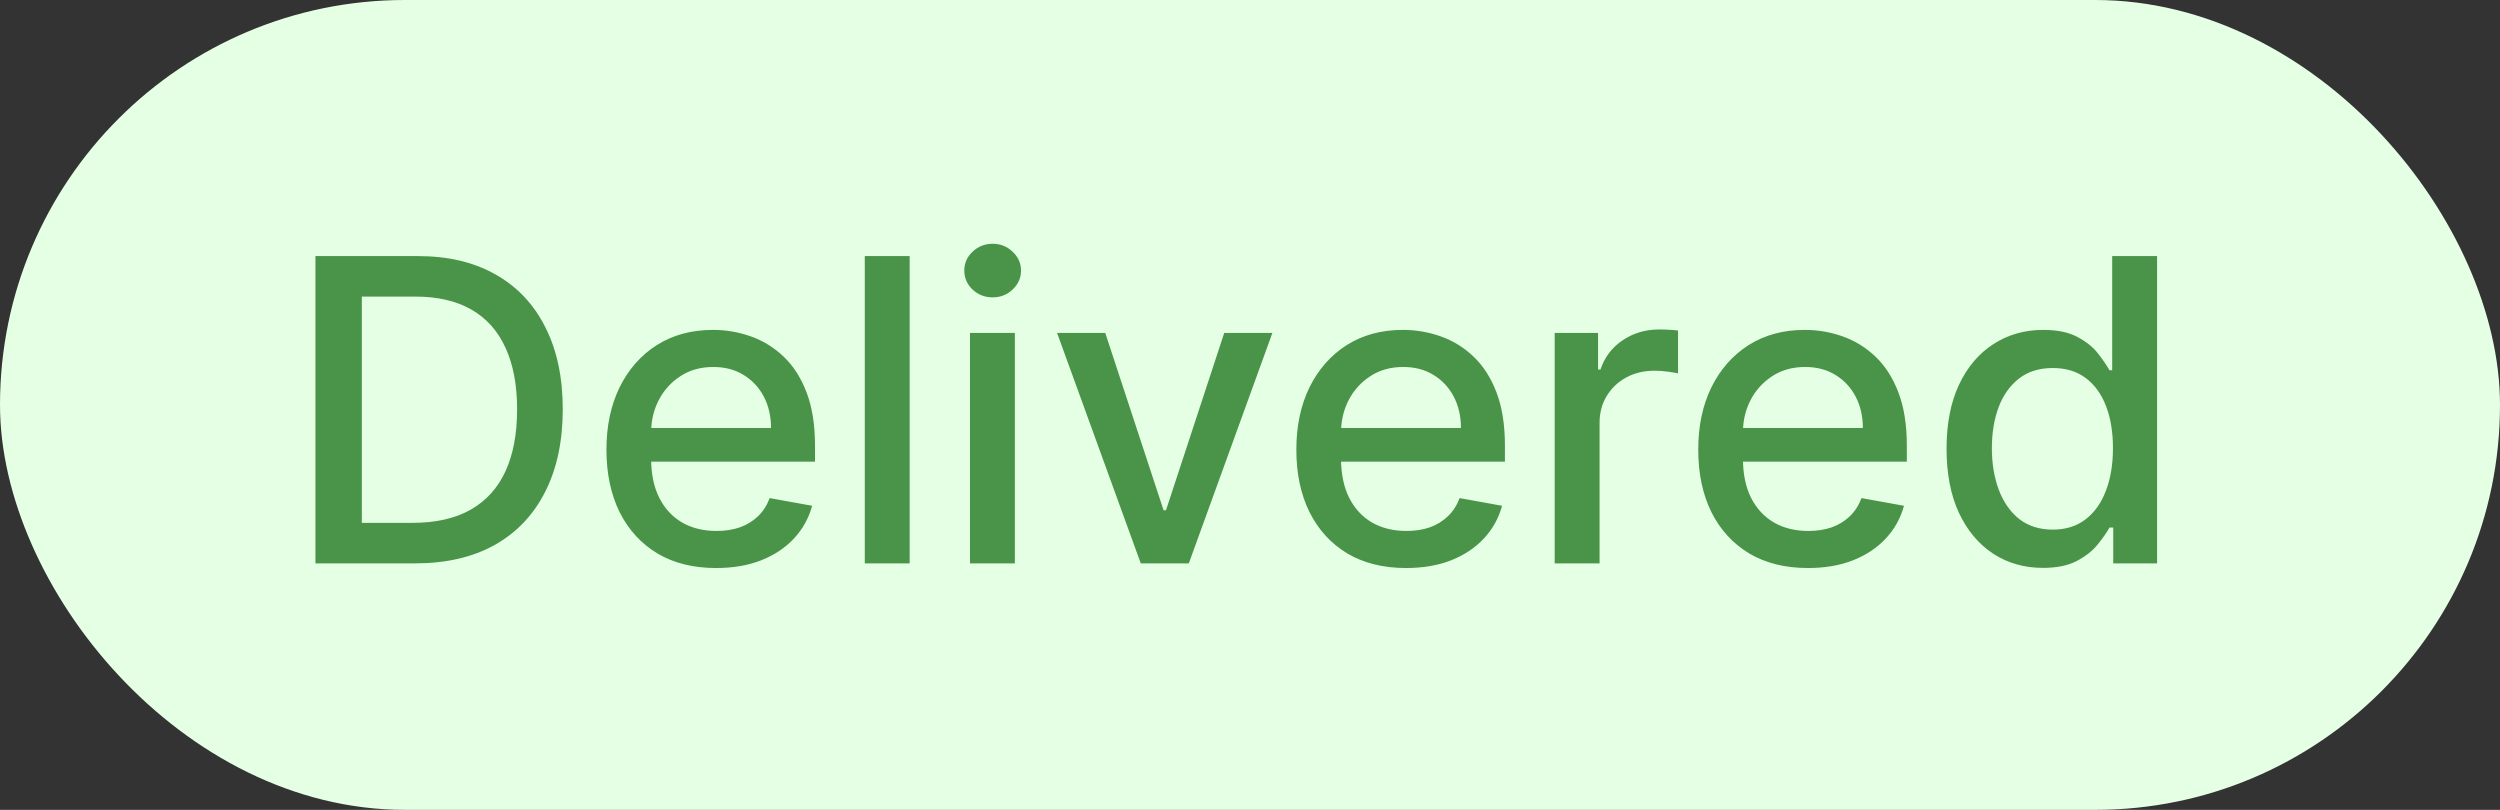 <svg width="71" height="23" viewBox="0 0 71 23" fill="none" xmlns="http://www.w3.org/2000/svg">
    <rect x="0" y="0" width="71" height="23" fill="#333333" stroke="none"/>
    <rect width="71" height="23" rx="11.5" fill="#E4FFE3"/>
    <path d="M11.784 16H8.959V7.273H11.874C12.729 7.273 13.463 7.447 14.077 7.797C14.69 8.143 15.161 8.642 15.487 9.293C15.817 9.94 15.982 10.717 15.982 11.624C15.982 12.533 15.815 13.314 15.483 13.967C15.153 14.621 14.676 15.124 14.051 15.476C13.426 15.825 12.671 16 11.784 16ZM10.276 14.849H11.712C12.376 14.849 12.929 14.724 13.369 14.474C13.81 14.222 14.139 13.857 14.358 13.379C14.577 12.899 14.686 12.314 14.686 11.624C14.686 10.939 14.577 10.358 14.358 9.881C14.142 9.403 13.82 9.041 13.391 8.794C12.962 8.547 12.429 8.423 11.793 8.423H10.276V14.849ZM20.338 16.132C19.693 16.132 19.137 15.994 18.672 15.719C18.209 15.44 17.851 15.05 17.598 14.547C17.348 14.041 17.223 13.449 17.223 12.77C17.223 12.099 17.348 11.508 17.598 10.997C17.851 10.486 18.203 10.087 18.654 9.8C19.109 9.513 19.64 9.369 20.248 9.369C20.617 9.369 20.976 9.43 21.322 9.553C21.669 9.675 21.98 9.866 22.255 10.128C22.531 10.389 22.748 10.729 22.907 11.146C23.066 11.561 23.146 12.065 23.146 12.659V13.111H17.943V12.156H21.897C21.897 11.821 21.829 11.524 21.693 11.266C21.556 11.004 21.365 10.798 21.117 10.648C20.873 10.497 20.586 10.422 20.257 10.422C19.899 10.422 19.586 10.51 19.319 10.686C19.055 10.859 18.851 11.087 18.706 11.368C18.564 11.646 18.492 11.949 18.492 12.276V13.021C18.492 13.459 18.569 13.831 18.723 14.138C18.879 14.445 19.096 14.679 19.375 14.841C19.653 15 19.978 15.079 20.351 15.079C20.592 15.079 20.812 15.046 21.011 14.977C21.21 14.906 21.382 14.801 21.527 14.662C21.672 14.523 21.782 14.351 21.859 14.146L23.065 14.364C22.968 14.719 22.795 15.03 22.545 15.297C22.298 15.561 21.987 15.767 21.612 15.915C21.24 16.06 20.815 16.132 20.338 16.132ZM25.834 7.273V16H24.56V7.273H25.834ZM27.548 16V9.455H28.822V16H27.548ZM28.191 8.445C27.97 8.445 27.779 8.371 27.62 8.223C27.464 8.072 27.386 7.893 27.386 7.686C27.386 7.476 27.464 7.297 27.62 7.149C27.779 6.999 27.97 6.923 28.191 6.923C28.413 6.923 28.602 6.999 28.758 7.149C28.917 7.297 28.997 7.476 28.997 7.686C28.997 7.893 28.917 8.072 28.758 8.223C28.602 8.371 28.413 8.445 28.191 8.445ZM36.136 9.455L33.762 16H32.398L30.021 9.455H31.389L33.046 14.492H33.114L34.768 9.455H36.136ZM39.931 16.132C39.287 16.132 38.731 15.994 38.265 15.719C37.802 15.44 37.444 15.05 37.191 14.547C36.941 14.041 36.816 13.449 36.816 12.77C36.816 12.099 36.941 11.508 37.191 10.997C37.444 10.486 37.797 10.087 38.248 9.8C38.703 9.513 39.234 9.369 39.842 9.369C40.211 9.369 40.569 9.43 40.916 9.553C41.262 9.675 41.574 9.866 41.849 10.128C42.125 10.389 42.342 10.729 42.501 11.146C42.66 11.561 42.74 12.065 42.74 12.659V13.111H37.537V12.156H41.491C41.491 11.821 41.423 11.524 41.287 11.266C41.15 11.004 40.959 10.798 40.711 10.648C40.467 10.497 40.18 10.422 39.85 10.422C39.492 10.422 39.18 10.51 38.913 10.686C38.649 10.859 38.444 11.087 38.299 11.368C38.157 11.646 38.086 11.949 38.086 12.276V13.021C38.086 13.459 38.163 13.831 38.316 14.138C38.473 14.445 38.69 14.679 38.968 14.841C39.247 15 39.572 15.079 39.944 15.079C40.186 15.079 40.406 15.046 40.605 14.977C40.804 14.906 40.975 14.801 41.12 14.662C41.265 14.523 41.376 14.351 41.453 14.146L42.659 14.364C42.562 14.719 42.389 15.03 42.139 15.297C41.892 15.561 41.581 15.767 41.206 15.915C40.834 16.06 40.409 16.132 39.931 16.132ZM44.153 16V9.455H45.385V10.494H45.453C45.572 10.142 45.783 9.865 46.084 9.663C46.388 9.459 46.731 9.357 47.115 9.357C47.195 9.357 47.288 9.359 47.396 9.365C47.507 9.371 47.594 9.378 47.656 9.386V10.605C47.605 10.591 47.514 10.575 47.383 10.558C47.253 10.538 47.122 10.528 46.992 10.528C46.69 10.528 46.422 10.592 46.186 10.72C45.953 10.845 45.769 11.02 45.632 11.244C45.496 11.466 45.428 11.719 45.428 12.003V16H44.153ZM51.346 16.132C50.701 16.132 50.145 15.994 49.679 15.719C49.216 15.44 48.858 15.05 48.605 14.547C48.355 14.041 48.23 13.449 48.23 12.77C48.23 12.099 48.355 11.508 48.605 10.997C48.858 10.486 49.211 10.087 49.662 9.8C50.117 9.513 50.648 9.369 51.256 9.369C51.625 9.369 51.983 9.43 52.33 9.553C52.676 9.675 52.988 9.866 53.263 10.128C53.539 10.389 53.756 10.729 53.915 11.146C54.074 11.561 54.154 12.065 54.154 12.659V13.111H48.951V12.156H52.905C52.905 11.821 52.837 11.524 52.701 11.266C52.564 11.004 52.373 10.798 52.125 10.648C51.881 10.497 51.594 10.422 51.265 10.422C50.907 10.422 50.594 10.51 50.327 10.686C50.063 10.859 49.858 11.087 49.713 11.368C49.571 11.646 49.5 11.949 49.5 12.276V13.021C49.5 13.459 49.577 13.831 49.73 14.138C49.887 14.445 50.104 14.679 50.383 14.841C50.661 15 50.986 15.079 51.358 15.079C51.6 15.079 51.82 15.046 52.019 14.977C52.218 14.906 52.39 14.801 52.534 14.662C52.679 14.523 52.79 14.351 52.867 14.146L54.073 14.364C53.976 14.719 53.803 15.03 53.553 15.297C53.306 15.561 52.995 15.767 52.62 15.915C52.248 16.06 51.823 16.132 51.346 16.132ZM58.018 16.128C57.489 16.128 57.018 15.993 56.603 15.723C56.191 15.45 55.867 15.062 55.631 14.56C55.398 14.054 55.282 13.447 55.282 12.74C55.282 12.033 55.4 11.428 55.636 10.925C55.874 10.422 56.201 10.037 56.616 9.77C57.031 9.503 57.501 9.369 58.026 9.369C58.432 9.369 58.759 9.438 59.006 9.574C59.256 9.707 59.45 9.864 59.586 10.043C59.725 10.222 59.833 10.379 59.91 10.516H59.986V7.273H61.261V16H60.016V14.982H59.91C59.833 15.121 59.722 15.28 59.577 15.459C59.435 15.638 59.239 15.794 58.989 15.928C58.739 16.061 58.416 16.128 58.018 16.128ZM58.299 15.041C58.666 15.041 58.975 14.945 59.228 14.751C59.484 14.555 59.677 14.284 59.807 13.938C59.941 13.591 60.008 13.188 60.008 12.727C60.008 12.273 59.943 11.875 59.812 11.534C59.681 11.193 59.489 10.928 59.236 10.737C58.984 10.547 58.671 10.452 58.299 10.452C57.916 10.452 57.596 10.551 57.34 10.75C57.084 10.949 56.891 11.22 56.761 11.564C56.633 11.908 56.569 12.296 56.569 12.727C56.569 13.165 56.634 13.558 56.765 13.908C56.896 14.257 57.089 14.534 57.344 14.739C57.603 14.94 57.921 15.041 58.299 15.041Z" fill="#4A9449"/>
</svg>

